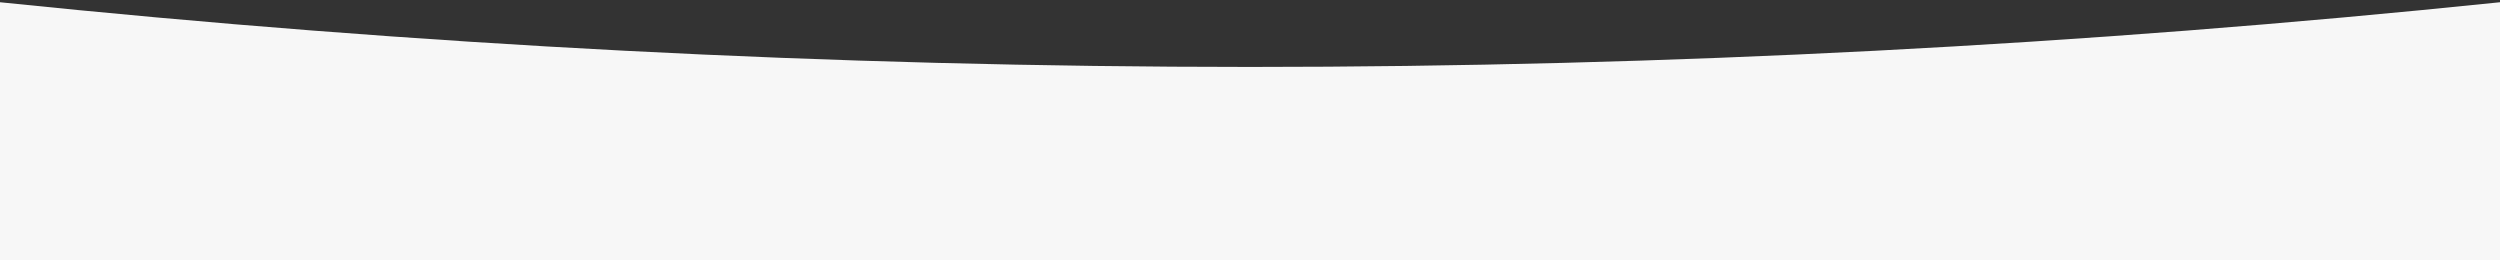 <?xml version="1.0" encoding="UTF-8"?>
<svg width="971px" height="101px" viewBox="0 0 971 101" version="1.1" xmlns="http://www.w3.org/2000/svg" xmlns:xlink="http://www.w3.org/1999/xlink">
    <rect x="0" y="0" width="971" height="101" fill="#333333" stroke="none"/>
    <title>rounded-bottom-b</title>
    <g id="Page-1" stroke="none" stroke-width="1" fill="none" fill-rule="evenodd">
        <g id="rounded-bottom-b" transform="translate(485.5, 50.5) rotate(-180) translate(-485.5, -50.5) translate(0, -0)" fill="#F7F7F7" fill-rule="nonzero">
            <path d="M0,0 L971,0 L971,100.129 C809.167,83.376 647.333,75 485.5,75 C323.667,75 161.833,83.376 0,100.129 L0,100.129 L0,0 Z" id="Combined-Shape"></path>
        </g>
    </g>
</svg>